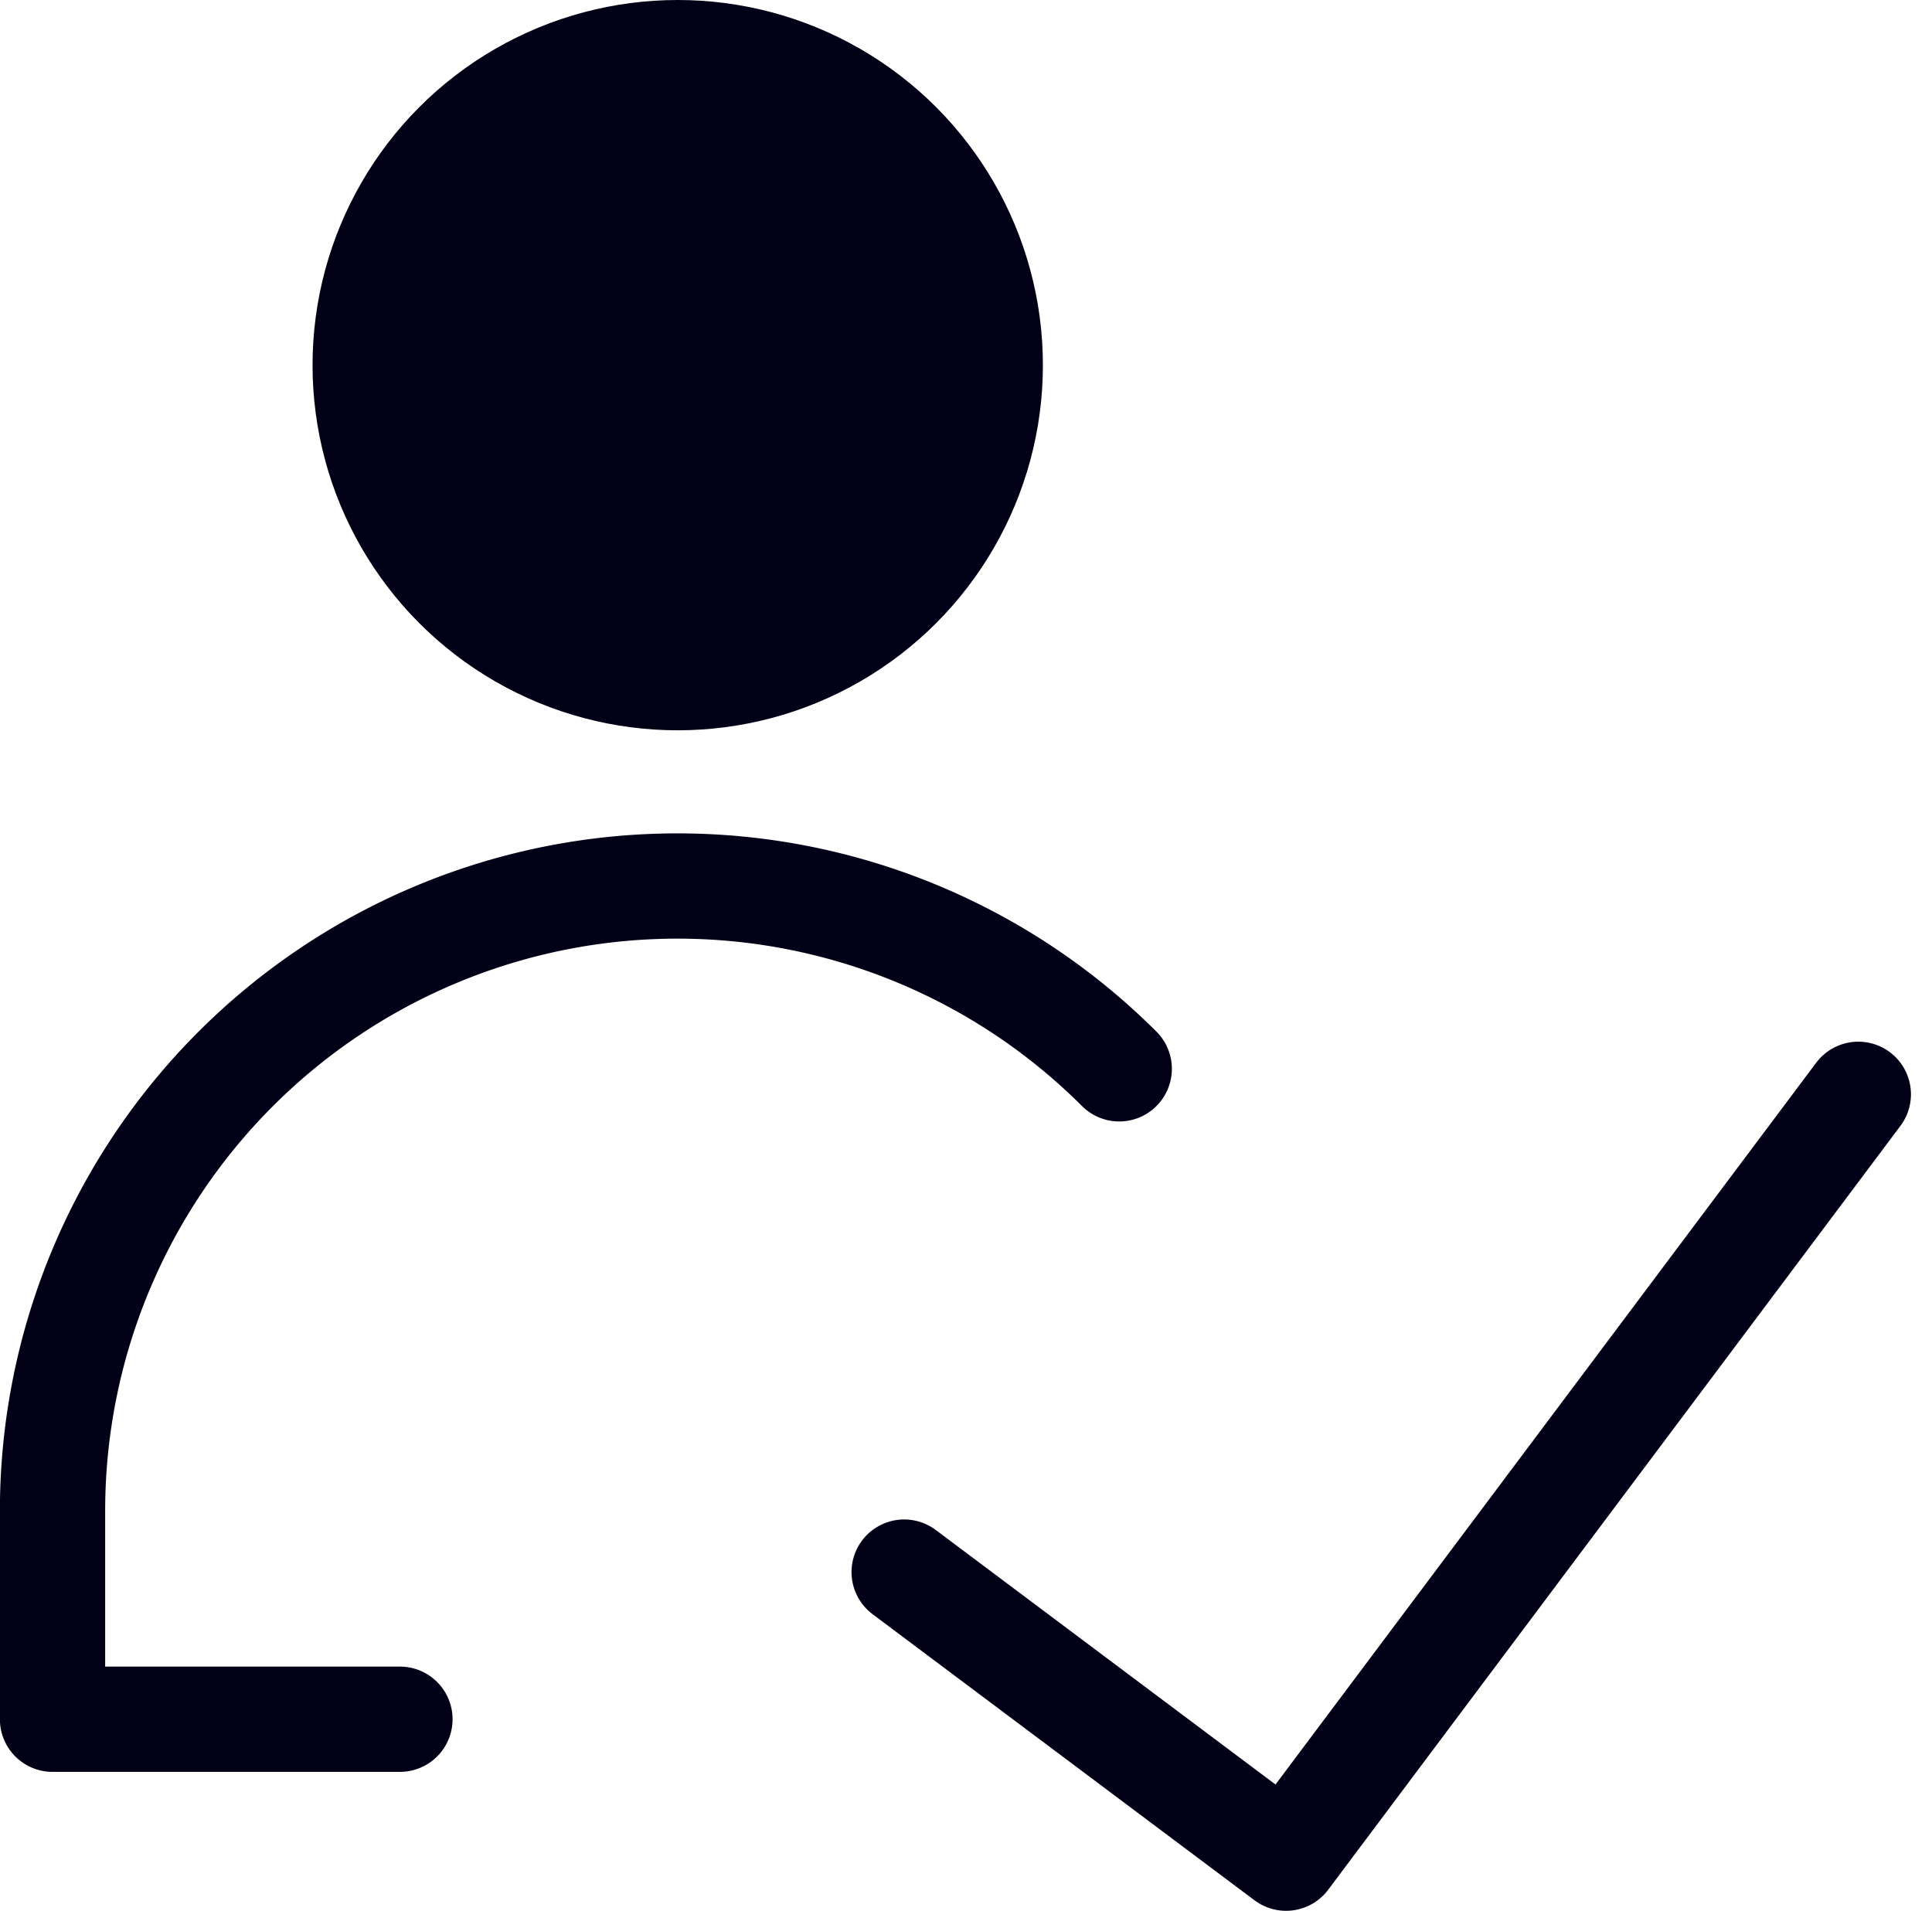 <svg xmlns="http://www.w3.org/2000/svg" width="18.353" height="18.153" viewBox="0 0 18.353 18.153">
  <g id="streamline-icon-interface-user-check_30x30" data-name="streamline-icon-interface-user-check@30x30" transform="translate(-0.571 -0.571)">
    <g id="Group_32" data-name="Group 32" transform="translate(1.071 1.071)">
      <path id="Path_13070" data-name="Path 13070" d="M23.272,17.143,17.836,24.4l-3.628-2.718" transform="translate(-6.119 -7.247)" fill="none" stroke="#020016" stroke-linecap="round" stroke-linejoin="round" stroke-width="1"/>
      <circle id="Ellipse_9" data-name="Ellipse 9" cx="2.969" cy="2.969" r="2.969" transform="translate(2.969)" fill="#020016" stroke="#020016" stroke-linecap="round" stroke-linejoin="round" stroke-width="1"/>
      <path id="Path_13071" data-name="Path 13071" d="M4.37,21.848h-3.3V19.869a5.937,5.937,0,0,1,10.133-4.2" transform="translate(-1.071 -6.015)" fill="none" stroke="#020016" stroke-linecap="round" stroke-linejoin="round" stroke-width="1"/>
    </g>
  </g>
</svg>
